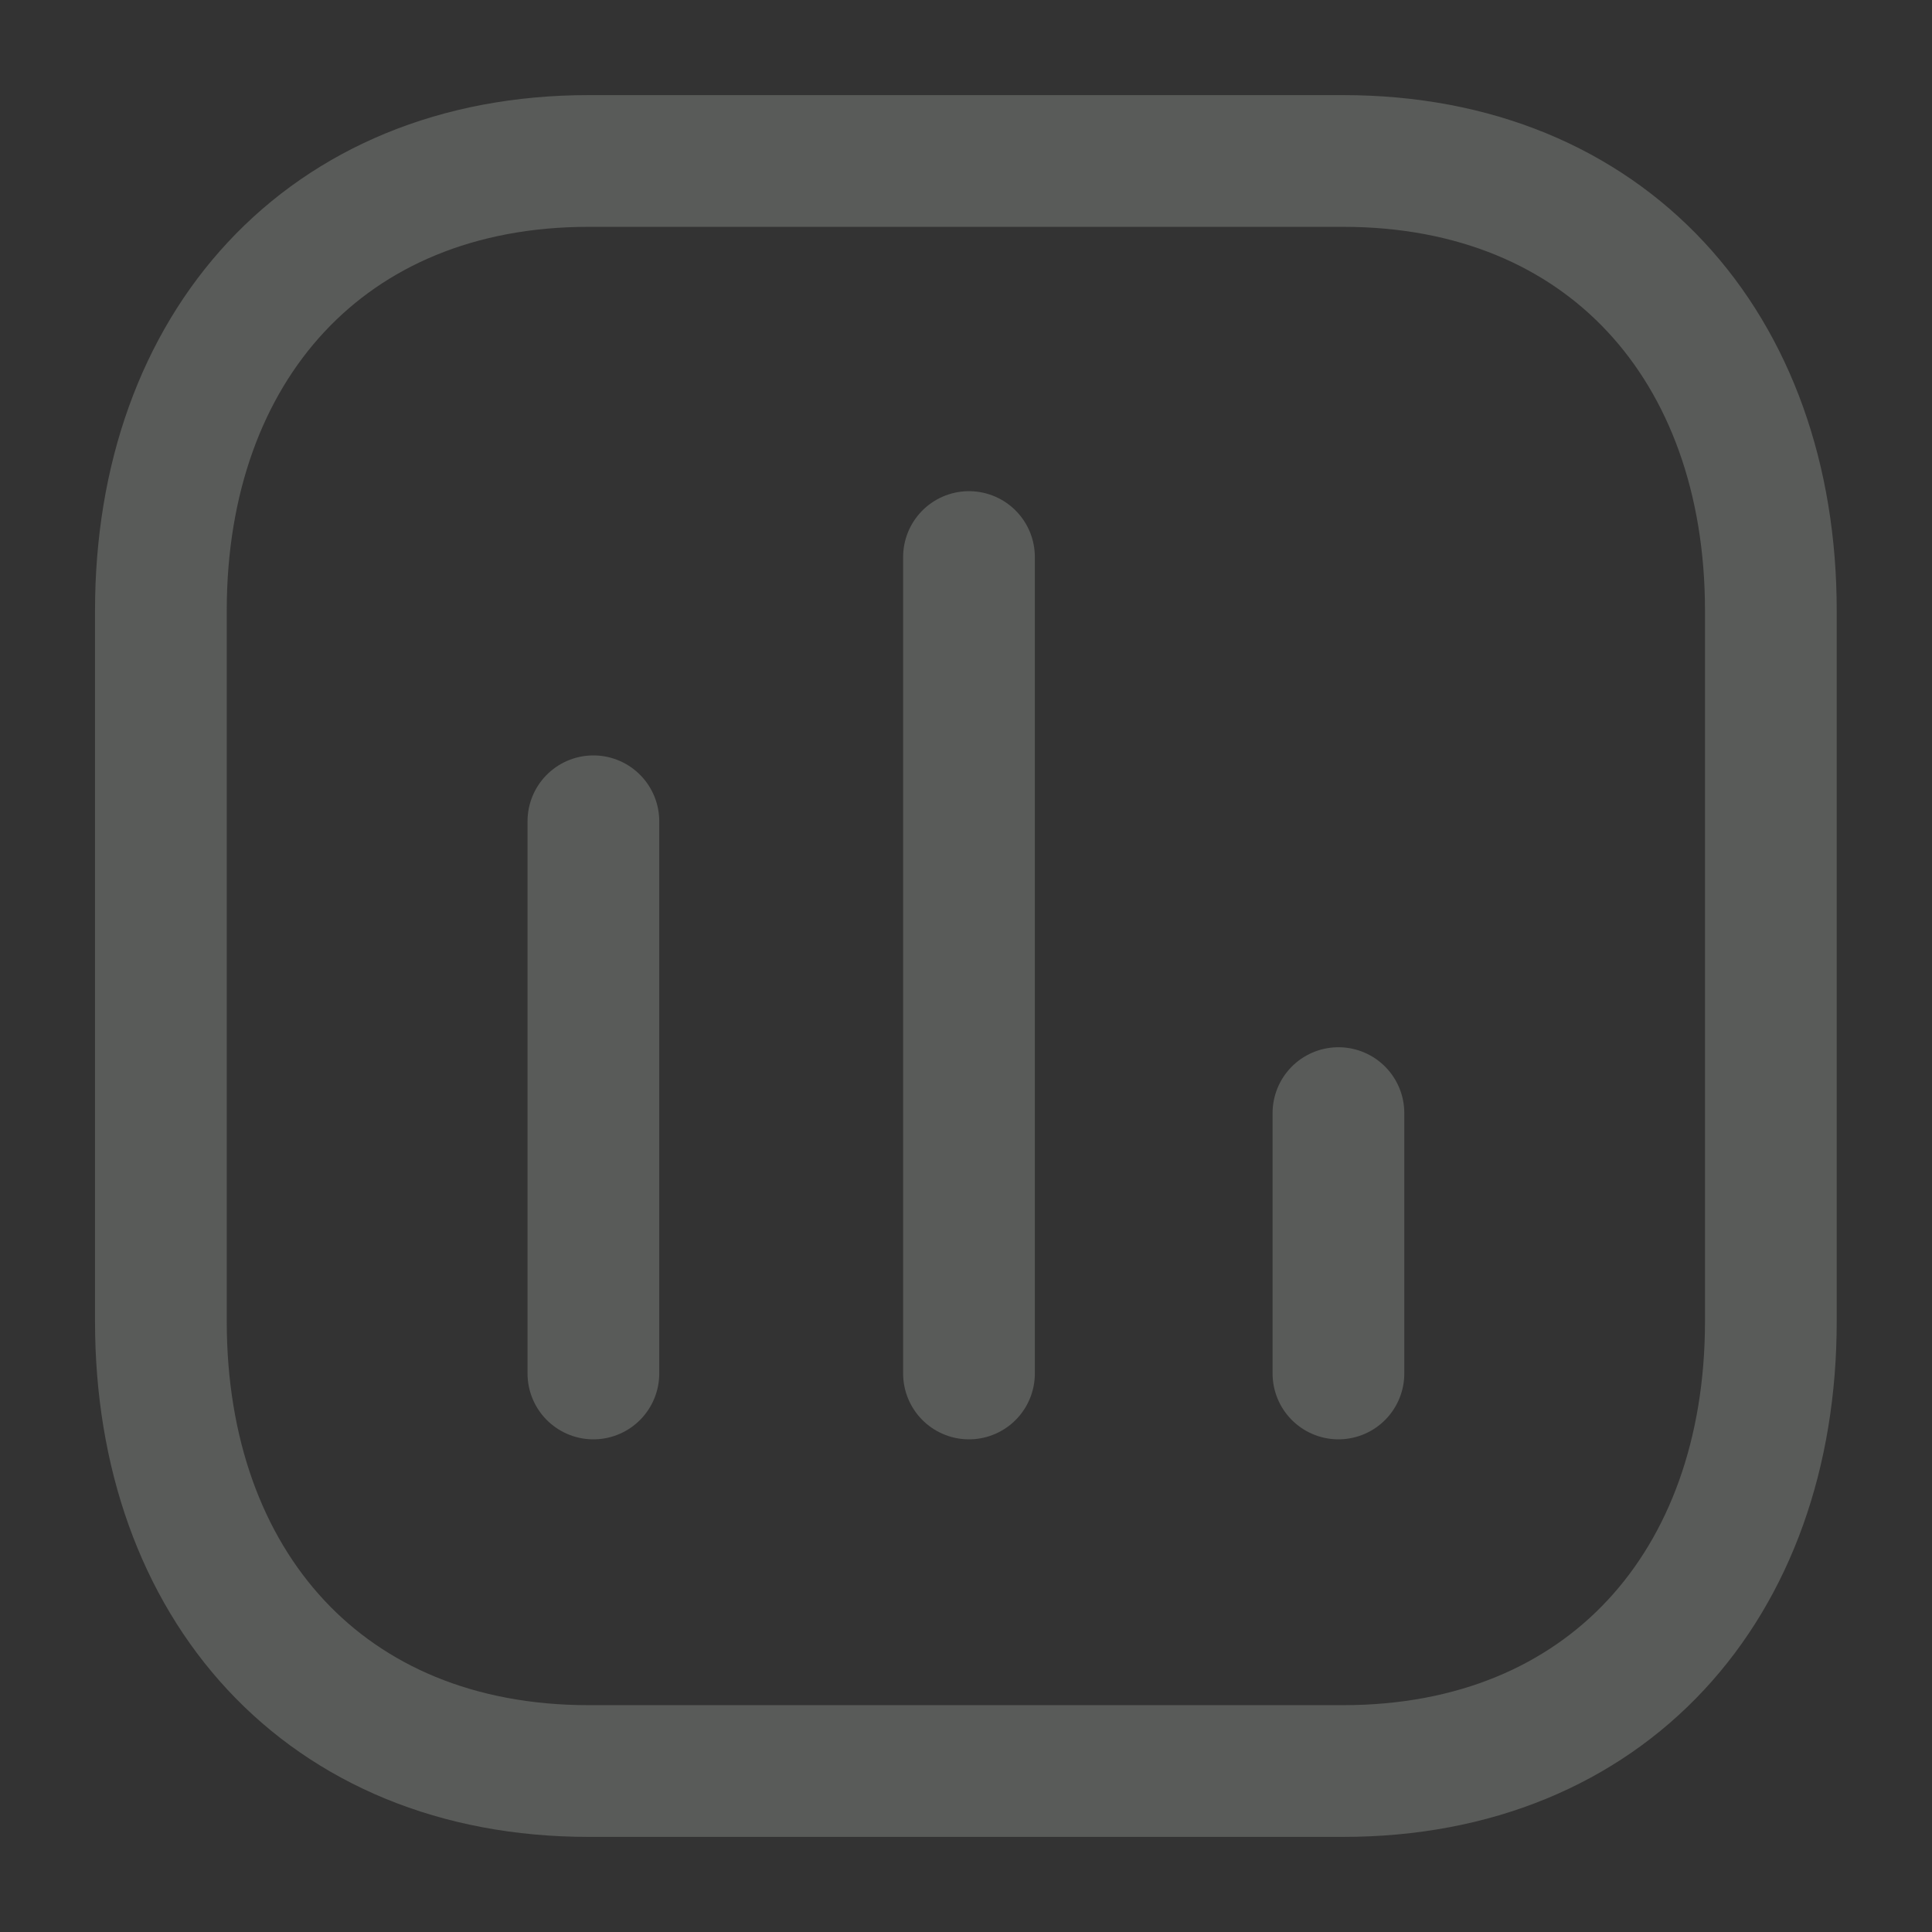 <svg width="22" height="22" viewBox="0 0 22 22" fill="none" xmlns="http://www.w3.org/2000/svg">
<rect x="0" y="0" width="22" height="22" fill="#333333" stroke="none"/>
<g opacity="0.2">
<path d="M6.757 9.352V15.64" stroke="#F1FAEE" stroke-width="1.5" stroke-linecap="round" stroke-linejoin="round"/>
<path d="M11.034 6.343V15.64" stroke="#F1FAEE" stroke-width="1.5" stroke-linecap="round" stroke-linejoin="round"/>
<path d="M15.241 12.675V15.64" stroke="#F1FAEE" stroke-width="1.5" stroke-linecap="round" stroke-linejoin="round"/>
<path fill-rule="evenodd" clip-rule="evenodd" d="M15.294 1.833H6.703C3.709 1.833 1.832 3.953 1.832 6.953V15.047C1.832 18.047 3.7 20.167 6.703 20.167H15.294C18.297 20.167 20.165 18.047 20.165 15.047V6.953C20.165 3.953 18.297 1.833 15.294 1.833Z" stroke="#F1FAEE" stroke-width="1.5" stroke-linecap="round" stroke-linejoin="round"/>
</g>
</svg>
